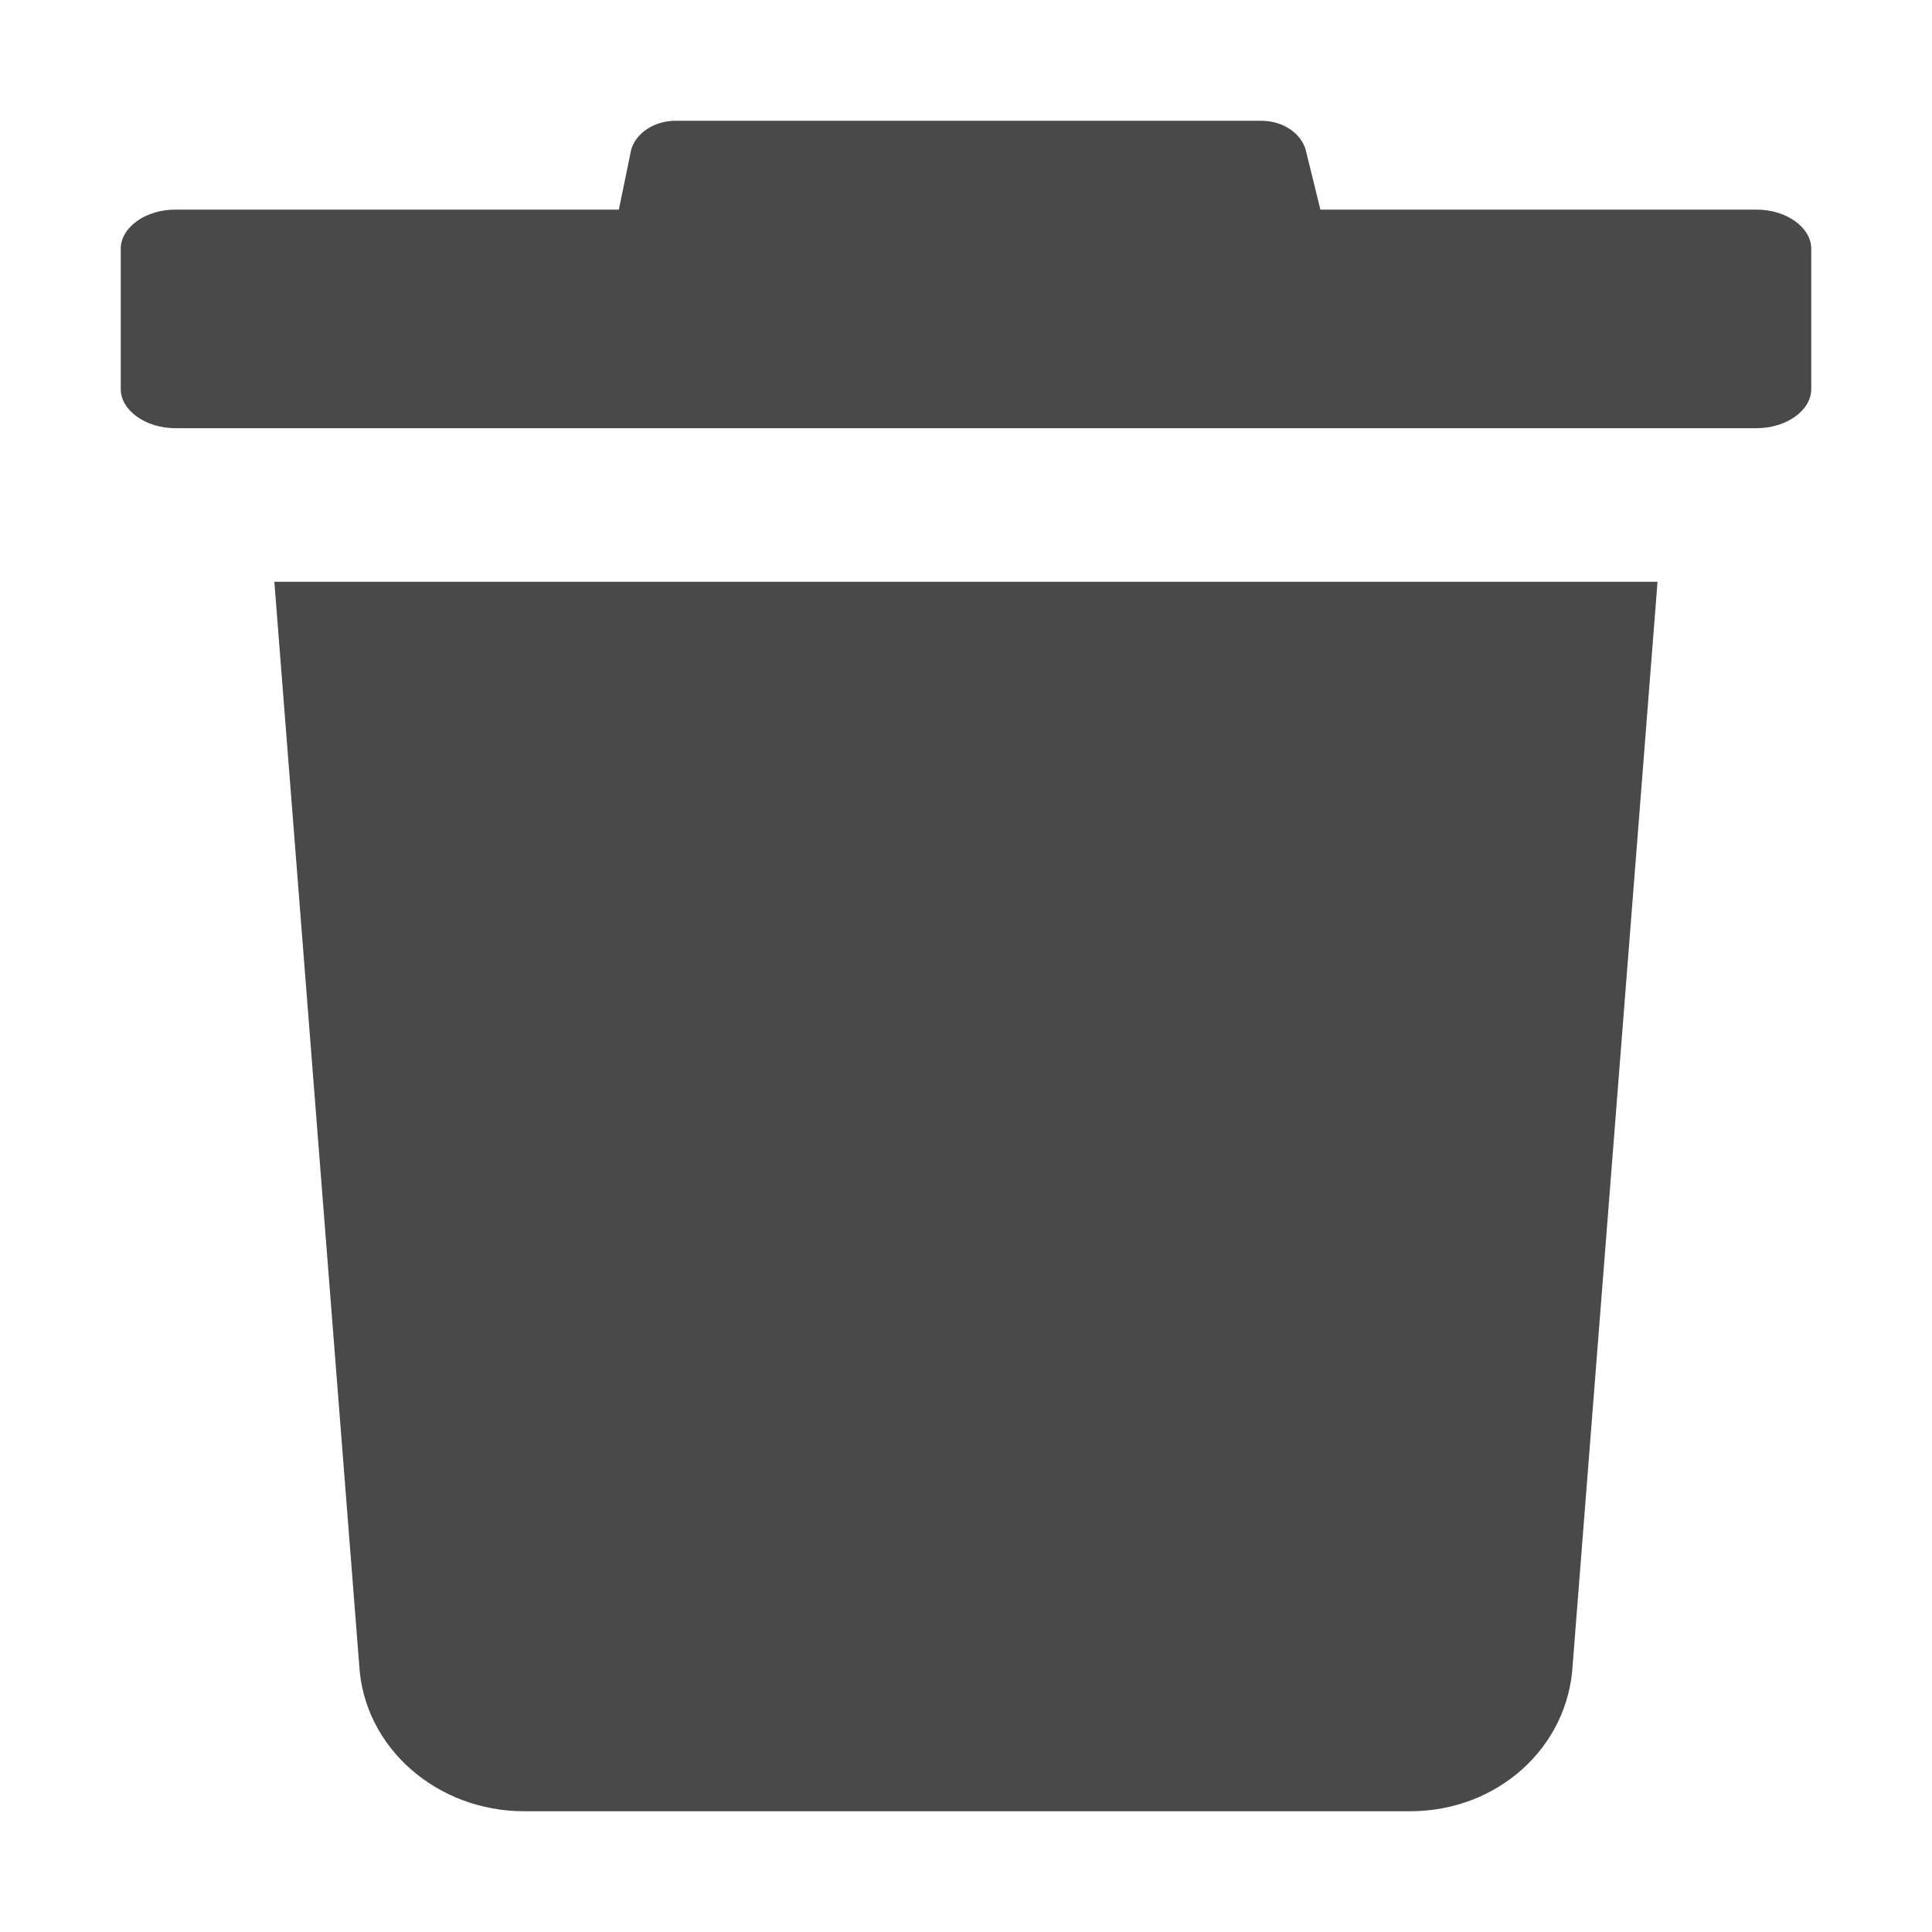 <svg fill="none" height="16" viewBox="0 0 16 16" width="16" xmlns="http://www.w3.org/2000/svg"><g fill="#494949"><path d="m2.975 13.791c.039.683.644 1.209 1.366 1.209h7.337c.722 0 1.307-.526 1.346-1.209l.703-8.973h-11.455z"/><path d="m14.548 1.736h-3.613l-.123-.5c-.041-.132-.184-.236-.37-.236h-4.844c-.184 0-.329.103-.37.236l-.103.5h-3.674c-.246 0-.451.147-.451.324v1.162c0 .176.205.324.451.324h13.097c.246 0 .452-.147.452-.324v-1.162c0-.176-.205-.324-.452-.324z"/></g></svg>